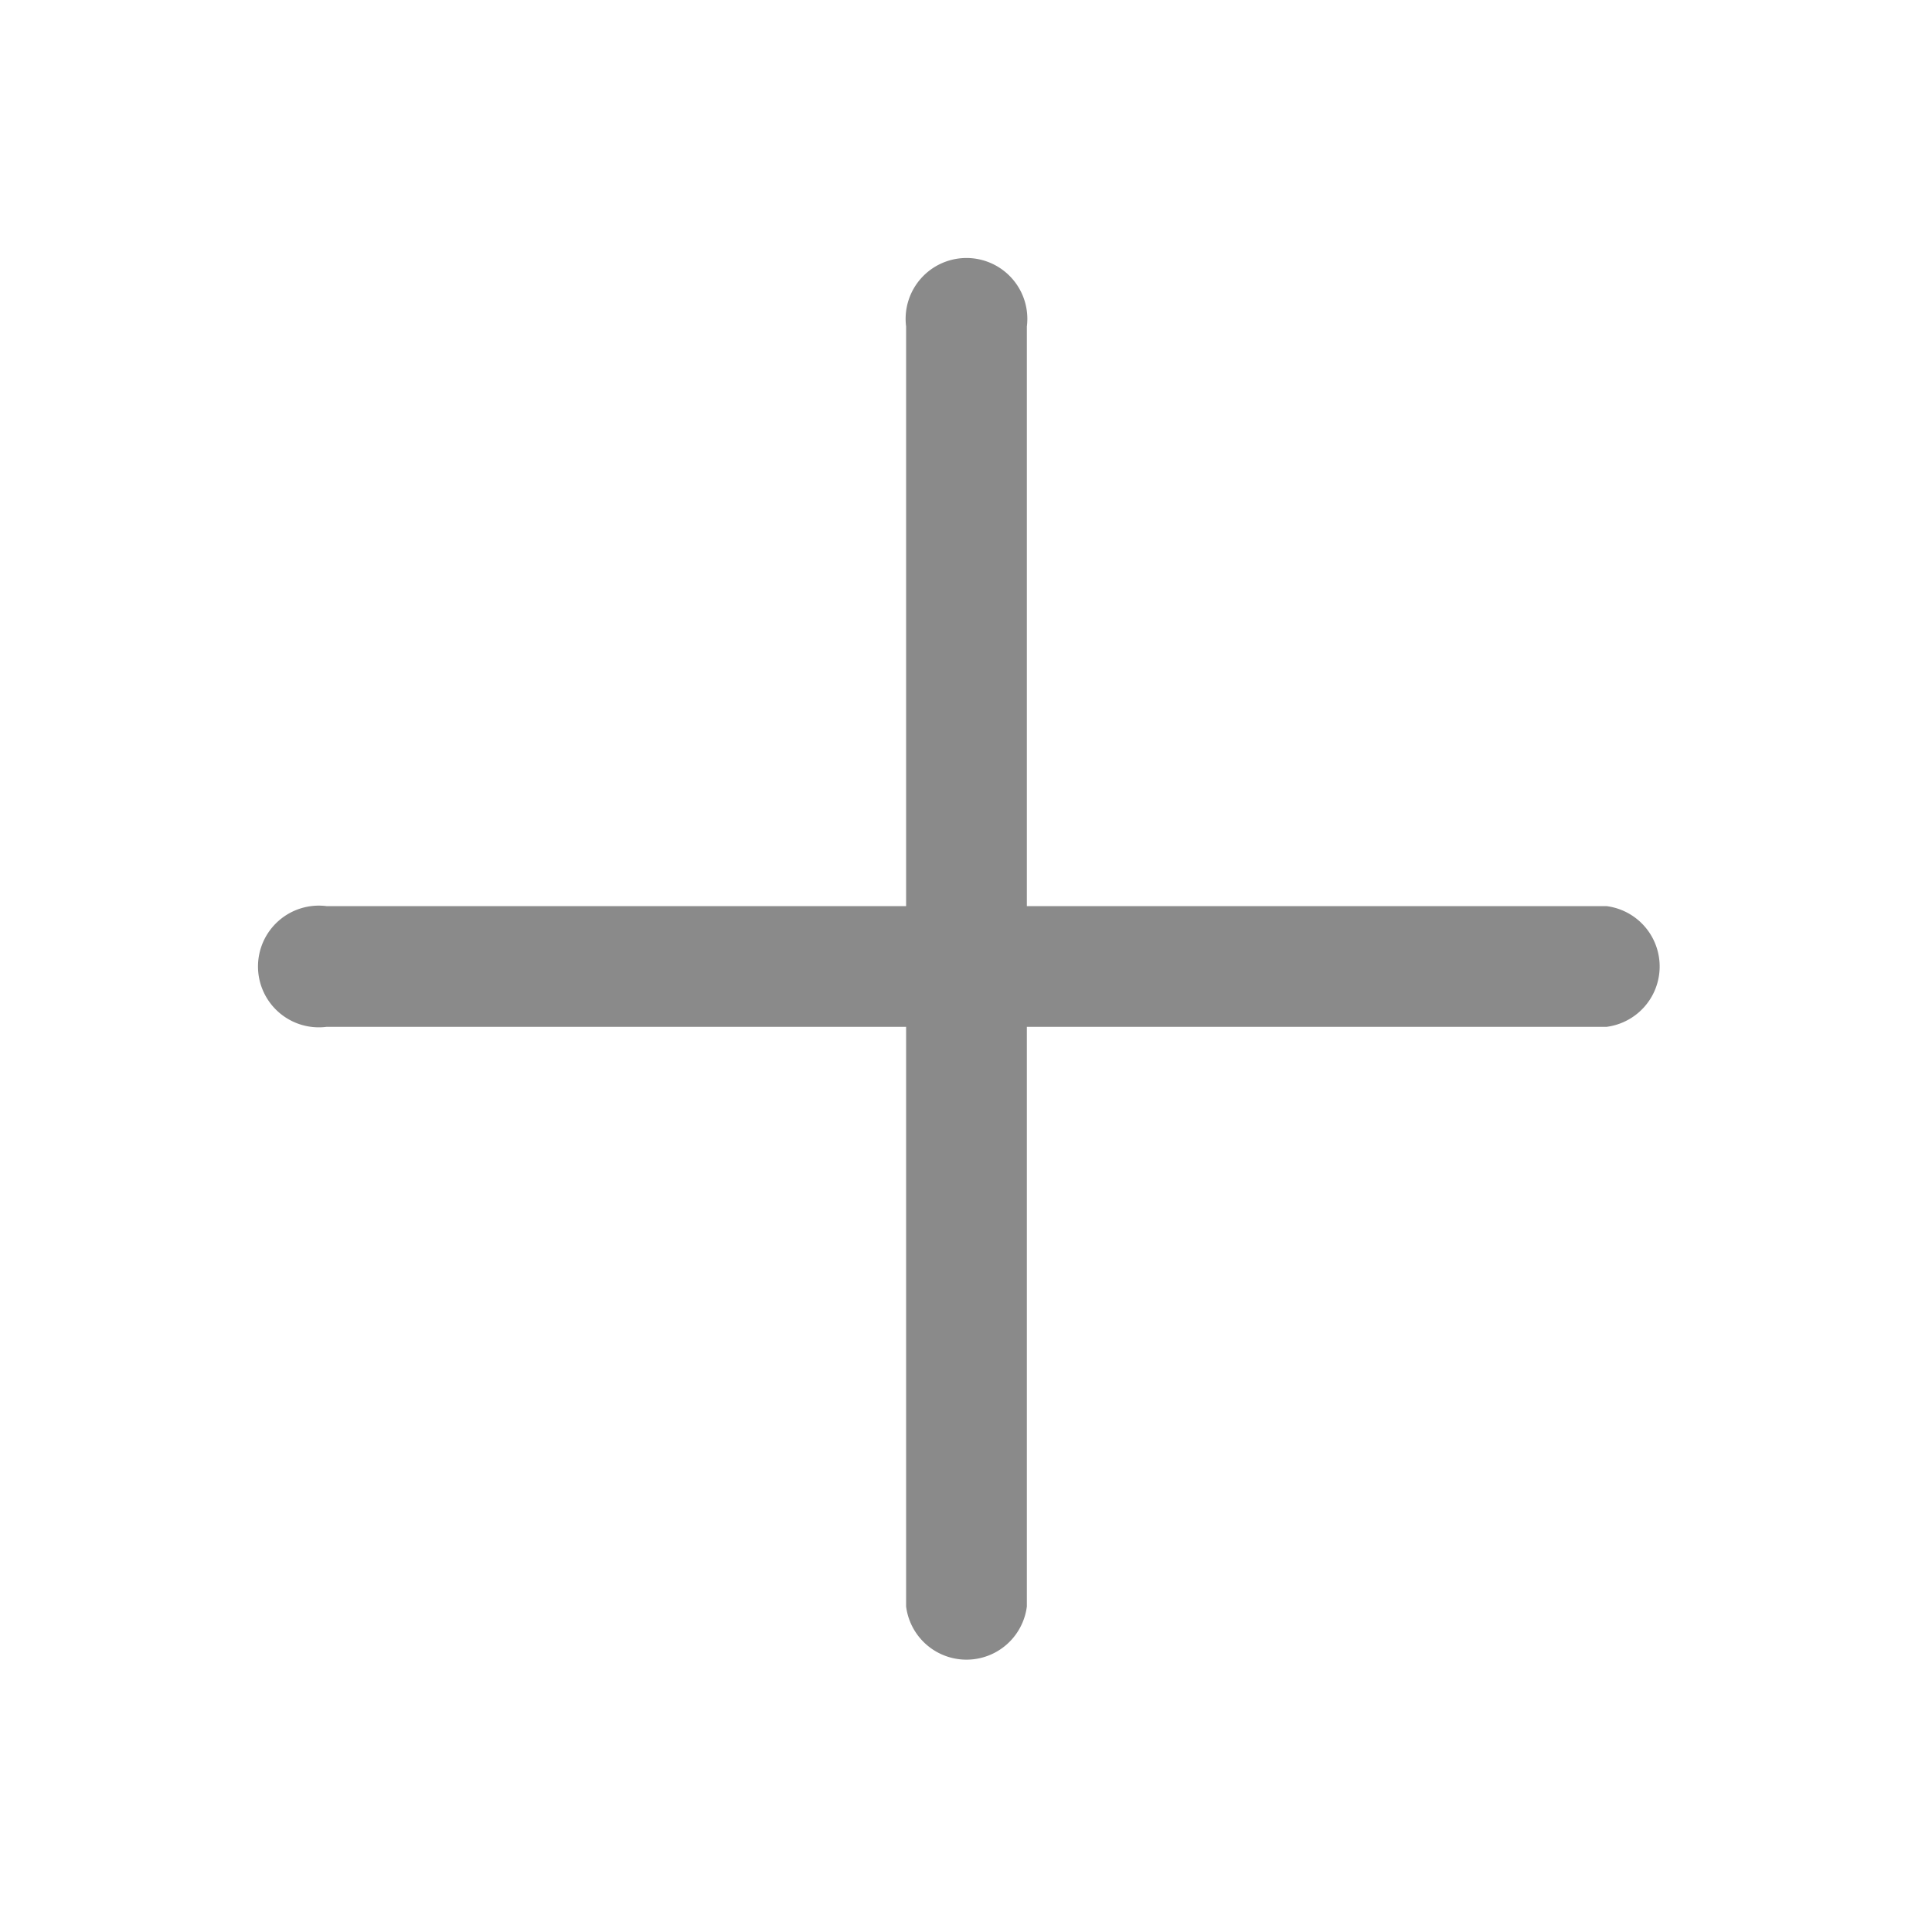<?xml version="1.0" standalone="no"?><!DOCTYPE svg PUBLIC "-//W3C//DTD SVG 1.1//EN" "http://www.w3.org/Graphics/SVG/1.1/DTD/svg11.dtd"><svg t="1720419367542" class="icon" viewBox="0 0 1024 1024" version="1.1" xmlns="http://www.w3.org/2000/svg" p-id="9022" xmlns:xlink="http://www.w3.org/1999/xlink" width="32" height="32"><path d="M544.256 480.256h307.2a32.256 32.256 0 0 1 0 64h-307.2v307.2a32.256 32.256 0 0 1-64 0v-307.2h-307.2a32.256 32.256 0 1 1 0-64h307.2v-307.2a32.256 32.256 0 1 1 64 0z" fill="#8a8a8a" p-id="9023"></path></svg>